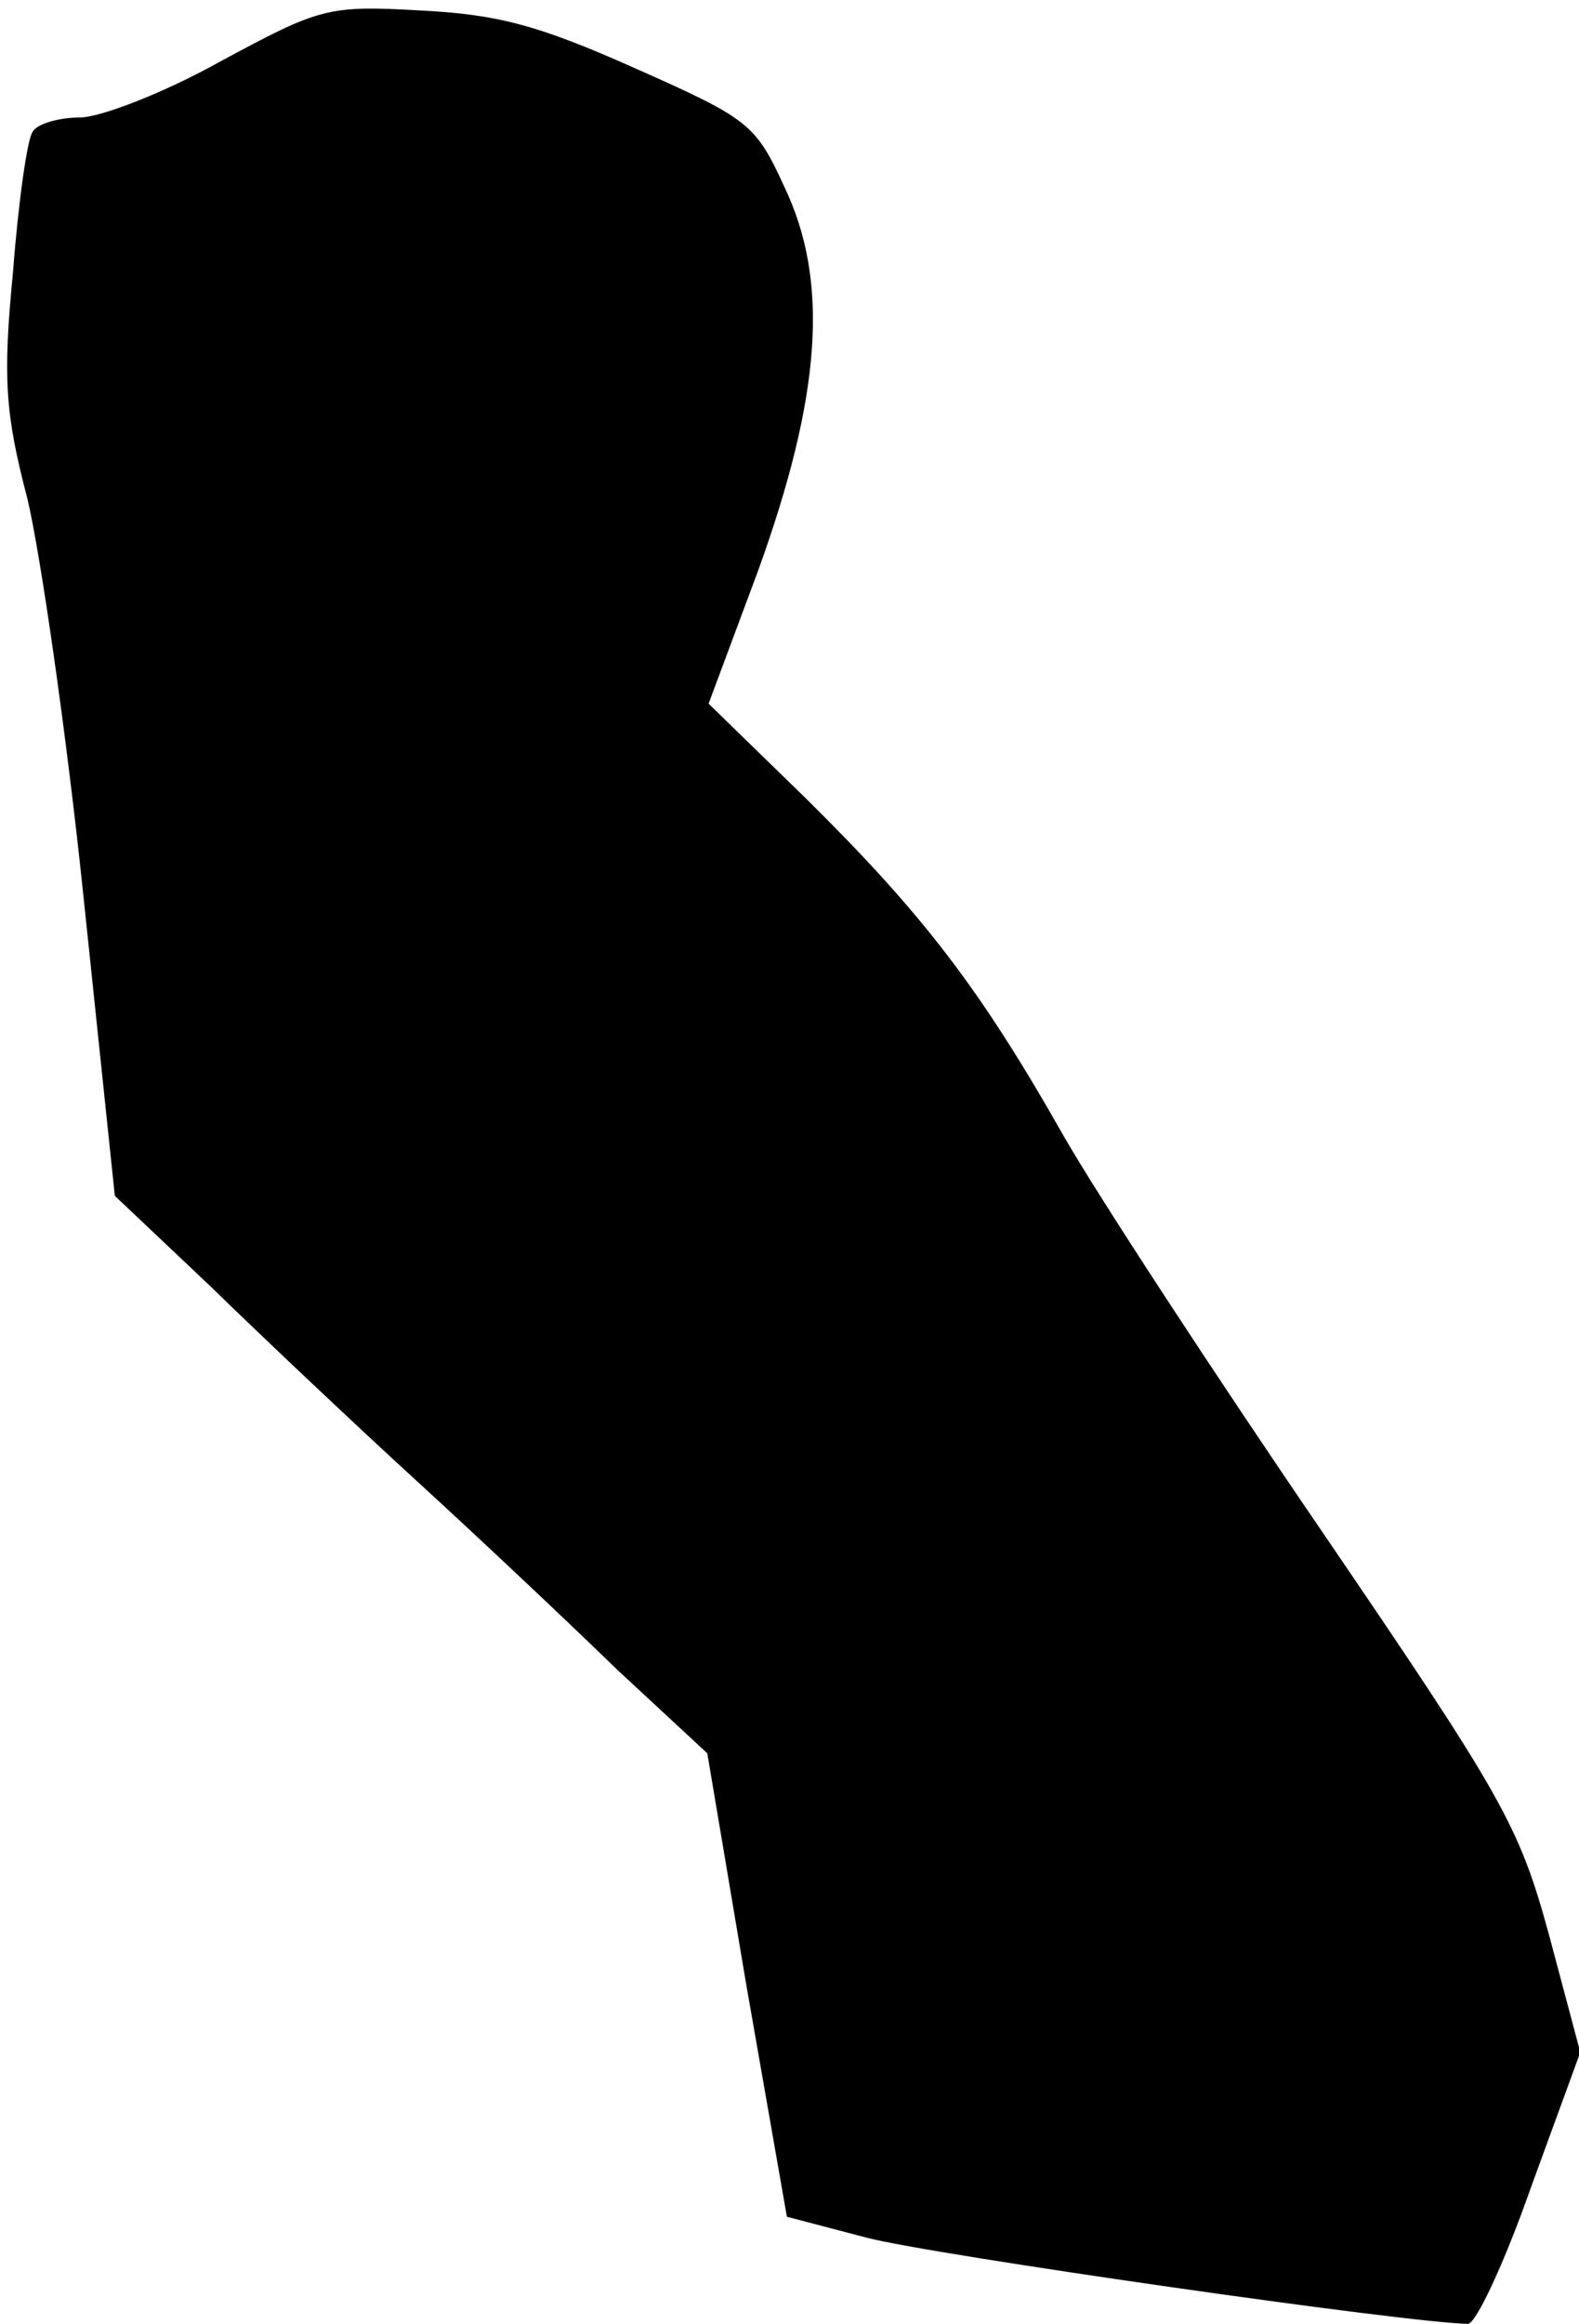 <?xml version="1.0" standalone="no"?>
<!DOCTYPE svg PUBLIC "-//W3C//DTD SVG 20010904//EN"
 "http://www.w3.org/TR/2001/REC-SVG-20010904/DTD/svg10.dtd">
<svg version="1.0" xmlns="http://www.w3.org/2000/svg"
 width="121pt" height="178pt" viewBox="0 0 121 178"
 preserveAspectRatio="xMidYMid meet">
<g transform="translate(0,178) scale(0.1,-0.1)"
fill="#000000" stroke="none">
<path fill="#000000" stroke="none" d="M169 1733 c-43 -24 -92 -43 -108 -43
-16 0 -33 -5 -36 -11 -4 -5 -11 -54 -15 -107 -8 -82 -6 -109 11 -174 10 -42
30 -180 43 -305 l24 -229 74 -70 c40 -39 111 -106 158 -149 47 -43 116 -108
153 -144 l69 -64 30 -178 31 -177 61 -16 c49 -13 419 -66 461 -66 6 0 28 47
48 104 l38 104 -24 90 c-23 84 -35 105 -174 309 -82 120 -171 256 -198 303
-64 113 -108 170 -197 258 l-75 73 38 102 c48 133 55 221 20 294 -22 48 -27
52 -115 91 -74 33 -105 41 -164 44 -71 4 -77 2 -153 -39z"/>
</g>
</svg>
